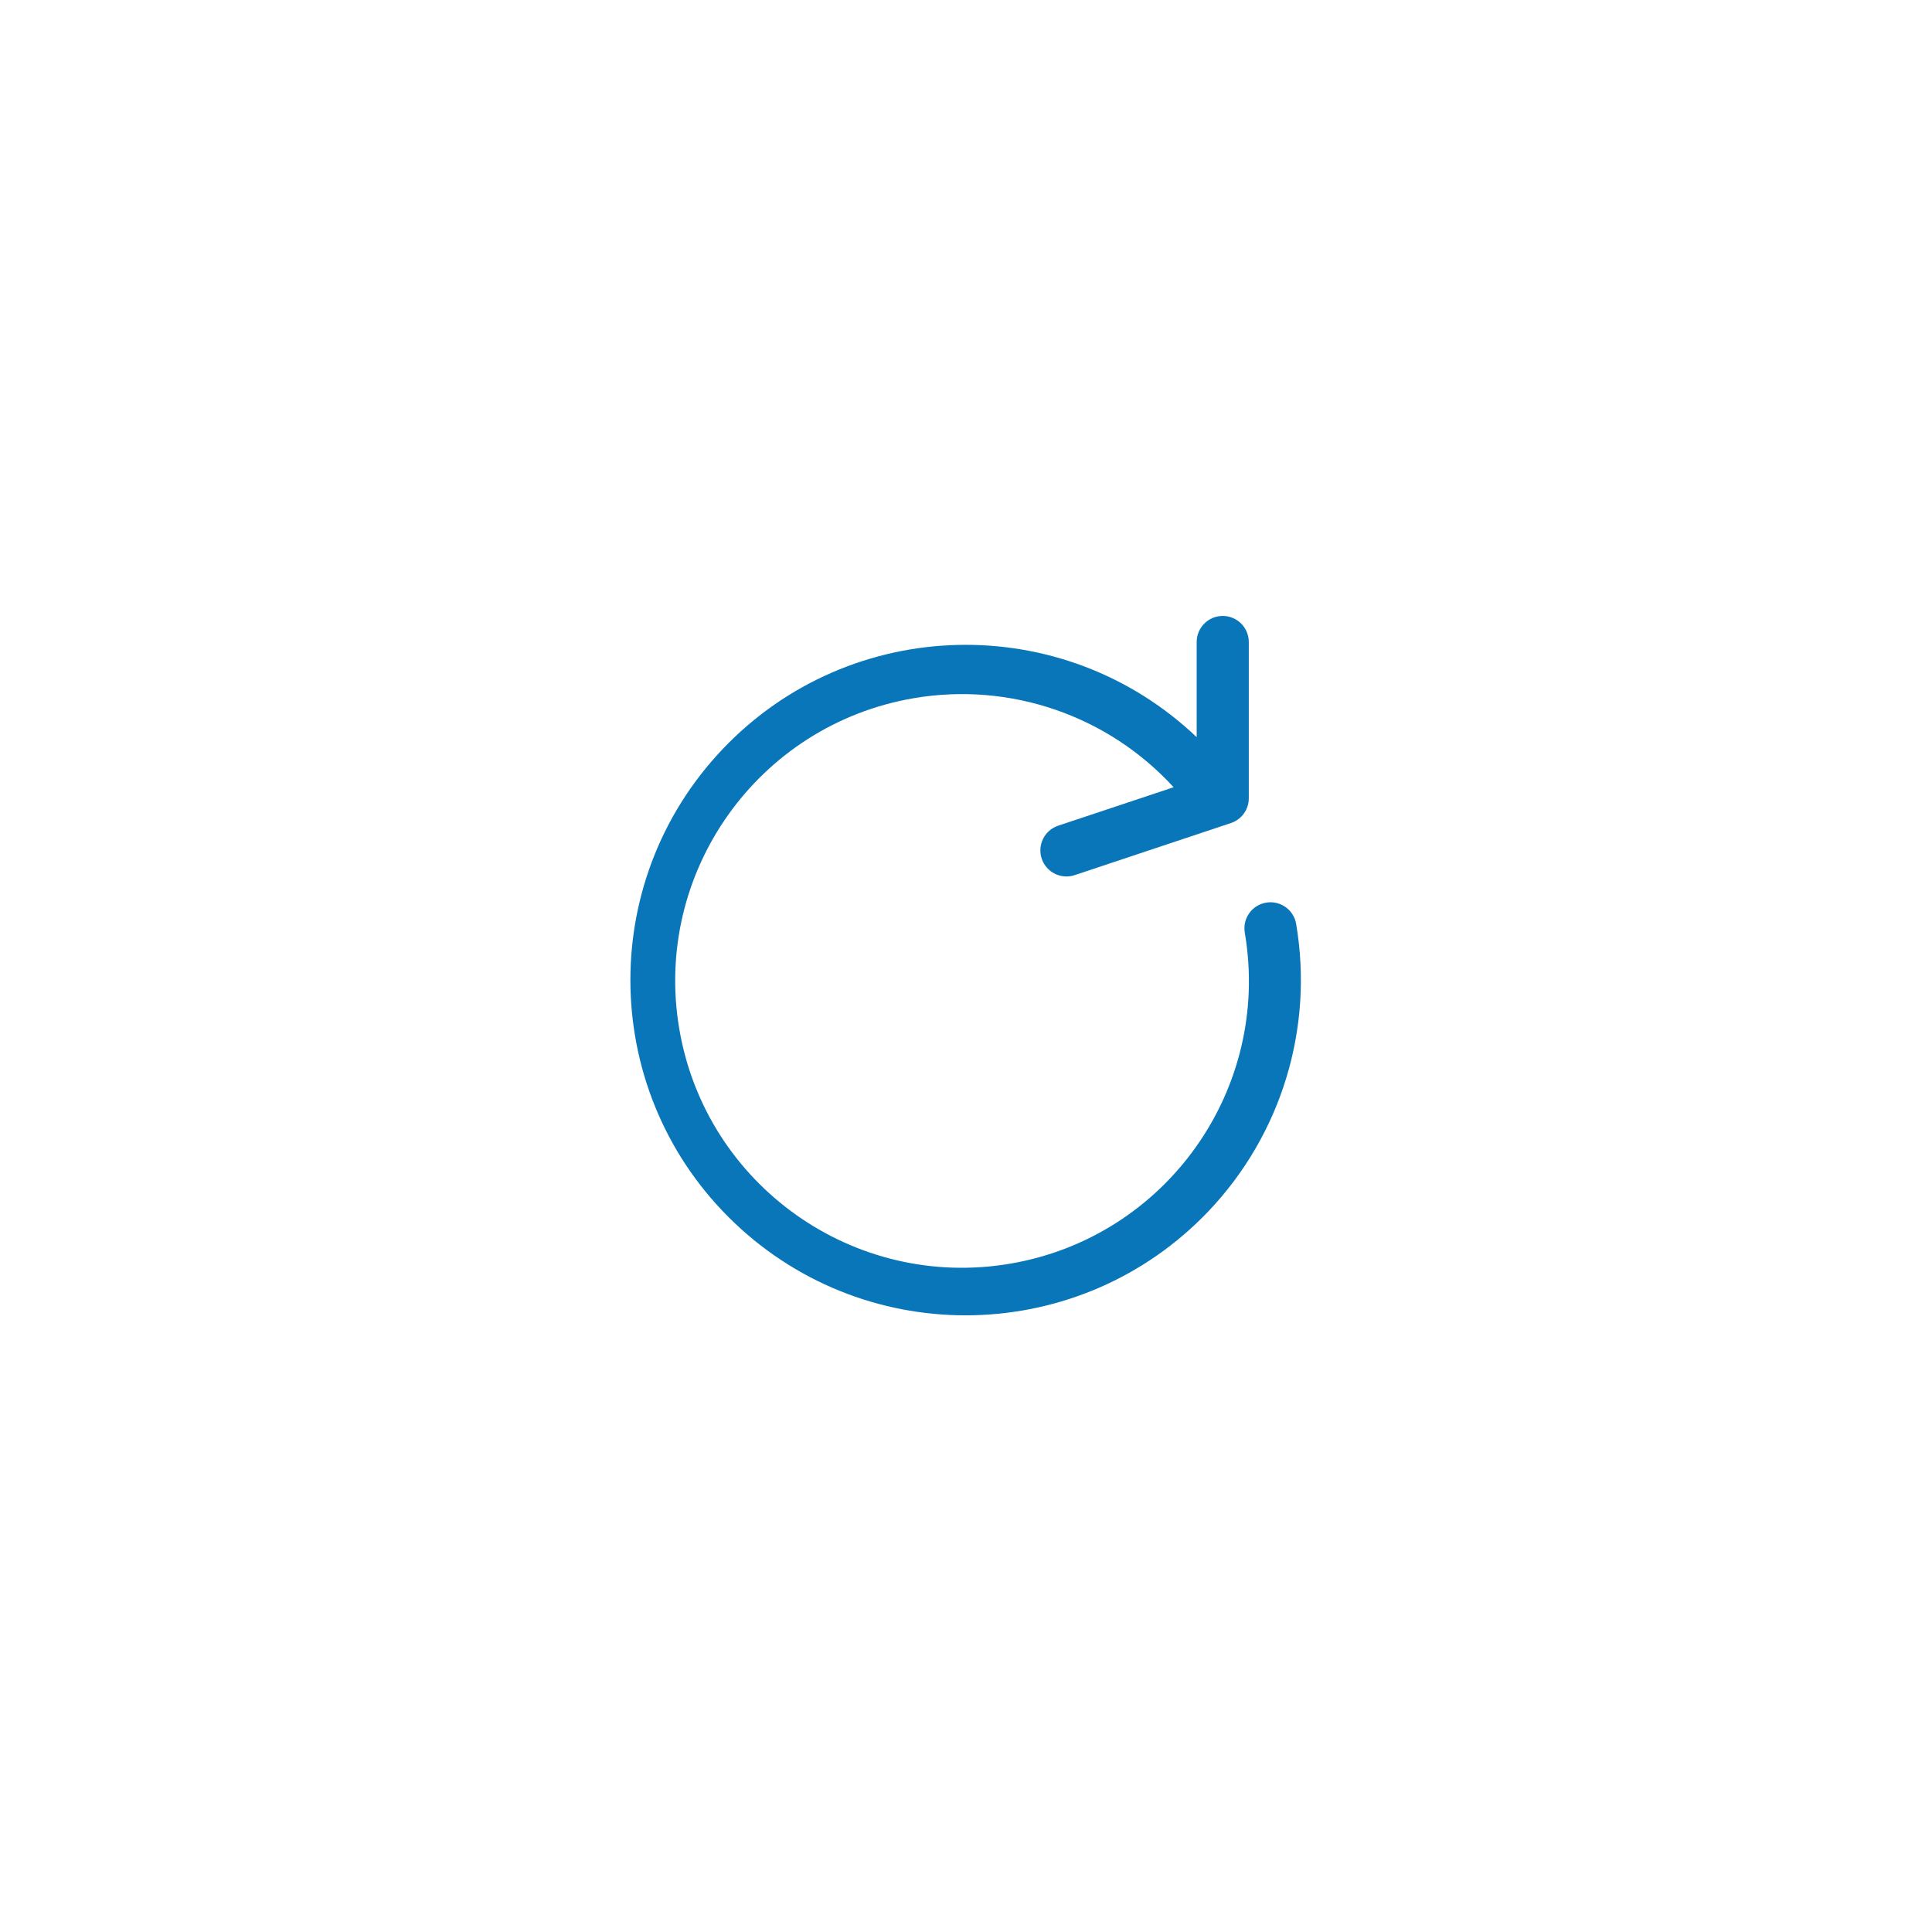 <?xml version="1.0"?>
<svg xmlns="http://www.w3.org/2000/svg" xmlns:xlink="http://www.w3.org/1999/xlink" version="1.1" id="Capa_1" x="0px" y="0px" viewBox="0 0 458.186 458.186" style="enable-background:new 0 0 458.186 458.186;" xml:space="preserve" width="60px" height="60px" class=""><g transform="matrix(0.362 0 0 0.362 146.076 146.076)"><g>
	<g>
		<path d="M445.651,201.95c-1.485-9.308-10.235-15.649-19.543-14.164c-9.308,1.485-15.649,10.235-14.164,19.543    c0.016,0.102,0.033,0.203,0.051,0.304c17.38,102.311-51.47,199.339-153.781,216.719c-102.311,17.38-199.339-51.47-216.719-153.781    S92.966,71.232,195.276,53.852c62.919-10.688,126.962,11.29,170.059,58.361l-75.605,25.19    c-8.944,2.976-13.781,12.638-10.806,21.582c0.001,0.002,0.002,0.005,0.003,0.007c2.976,8.944,12.638,13.781,21.582,10.806    c0.003-0.001,0.005-0.002,0.007-0.002l102.4-34.133c6.972-2.322,11.675-8.847,11.674-16.196v-102.4    C414.59,7.641,406.949,0,397.523,0s-17.067,7.641-17.067,17.067v62.344C292.564-4.185,153.545-0.702,69.949,87.19    s-80.114,226.911,7.779,310.508s226.911,80.114,310.508-7.779C435.905,339.799,457.179,270.152,445.651,201.95z" data-original="#000000" class="active-path" data-old_color="#ffffff" fill="#0876B9"/>
	</g>
</g></g> </svg>
